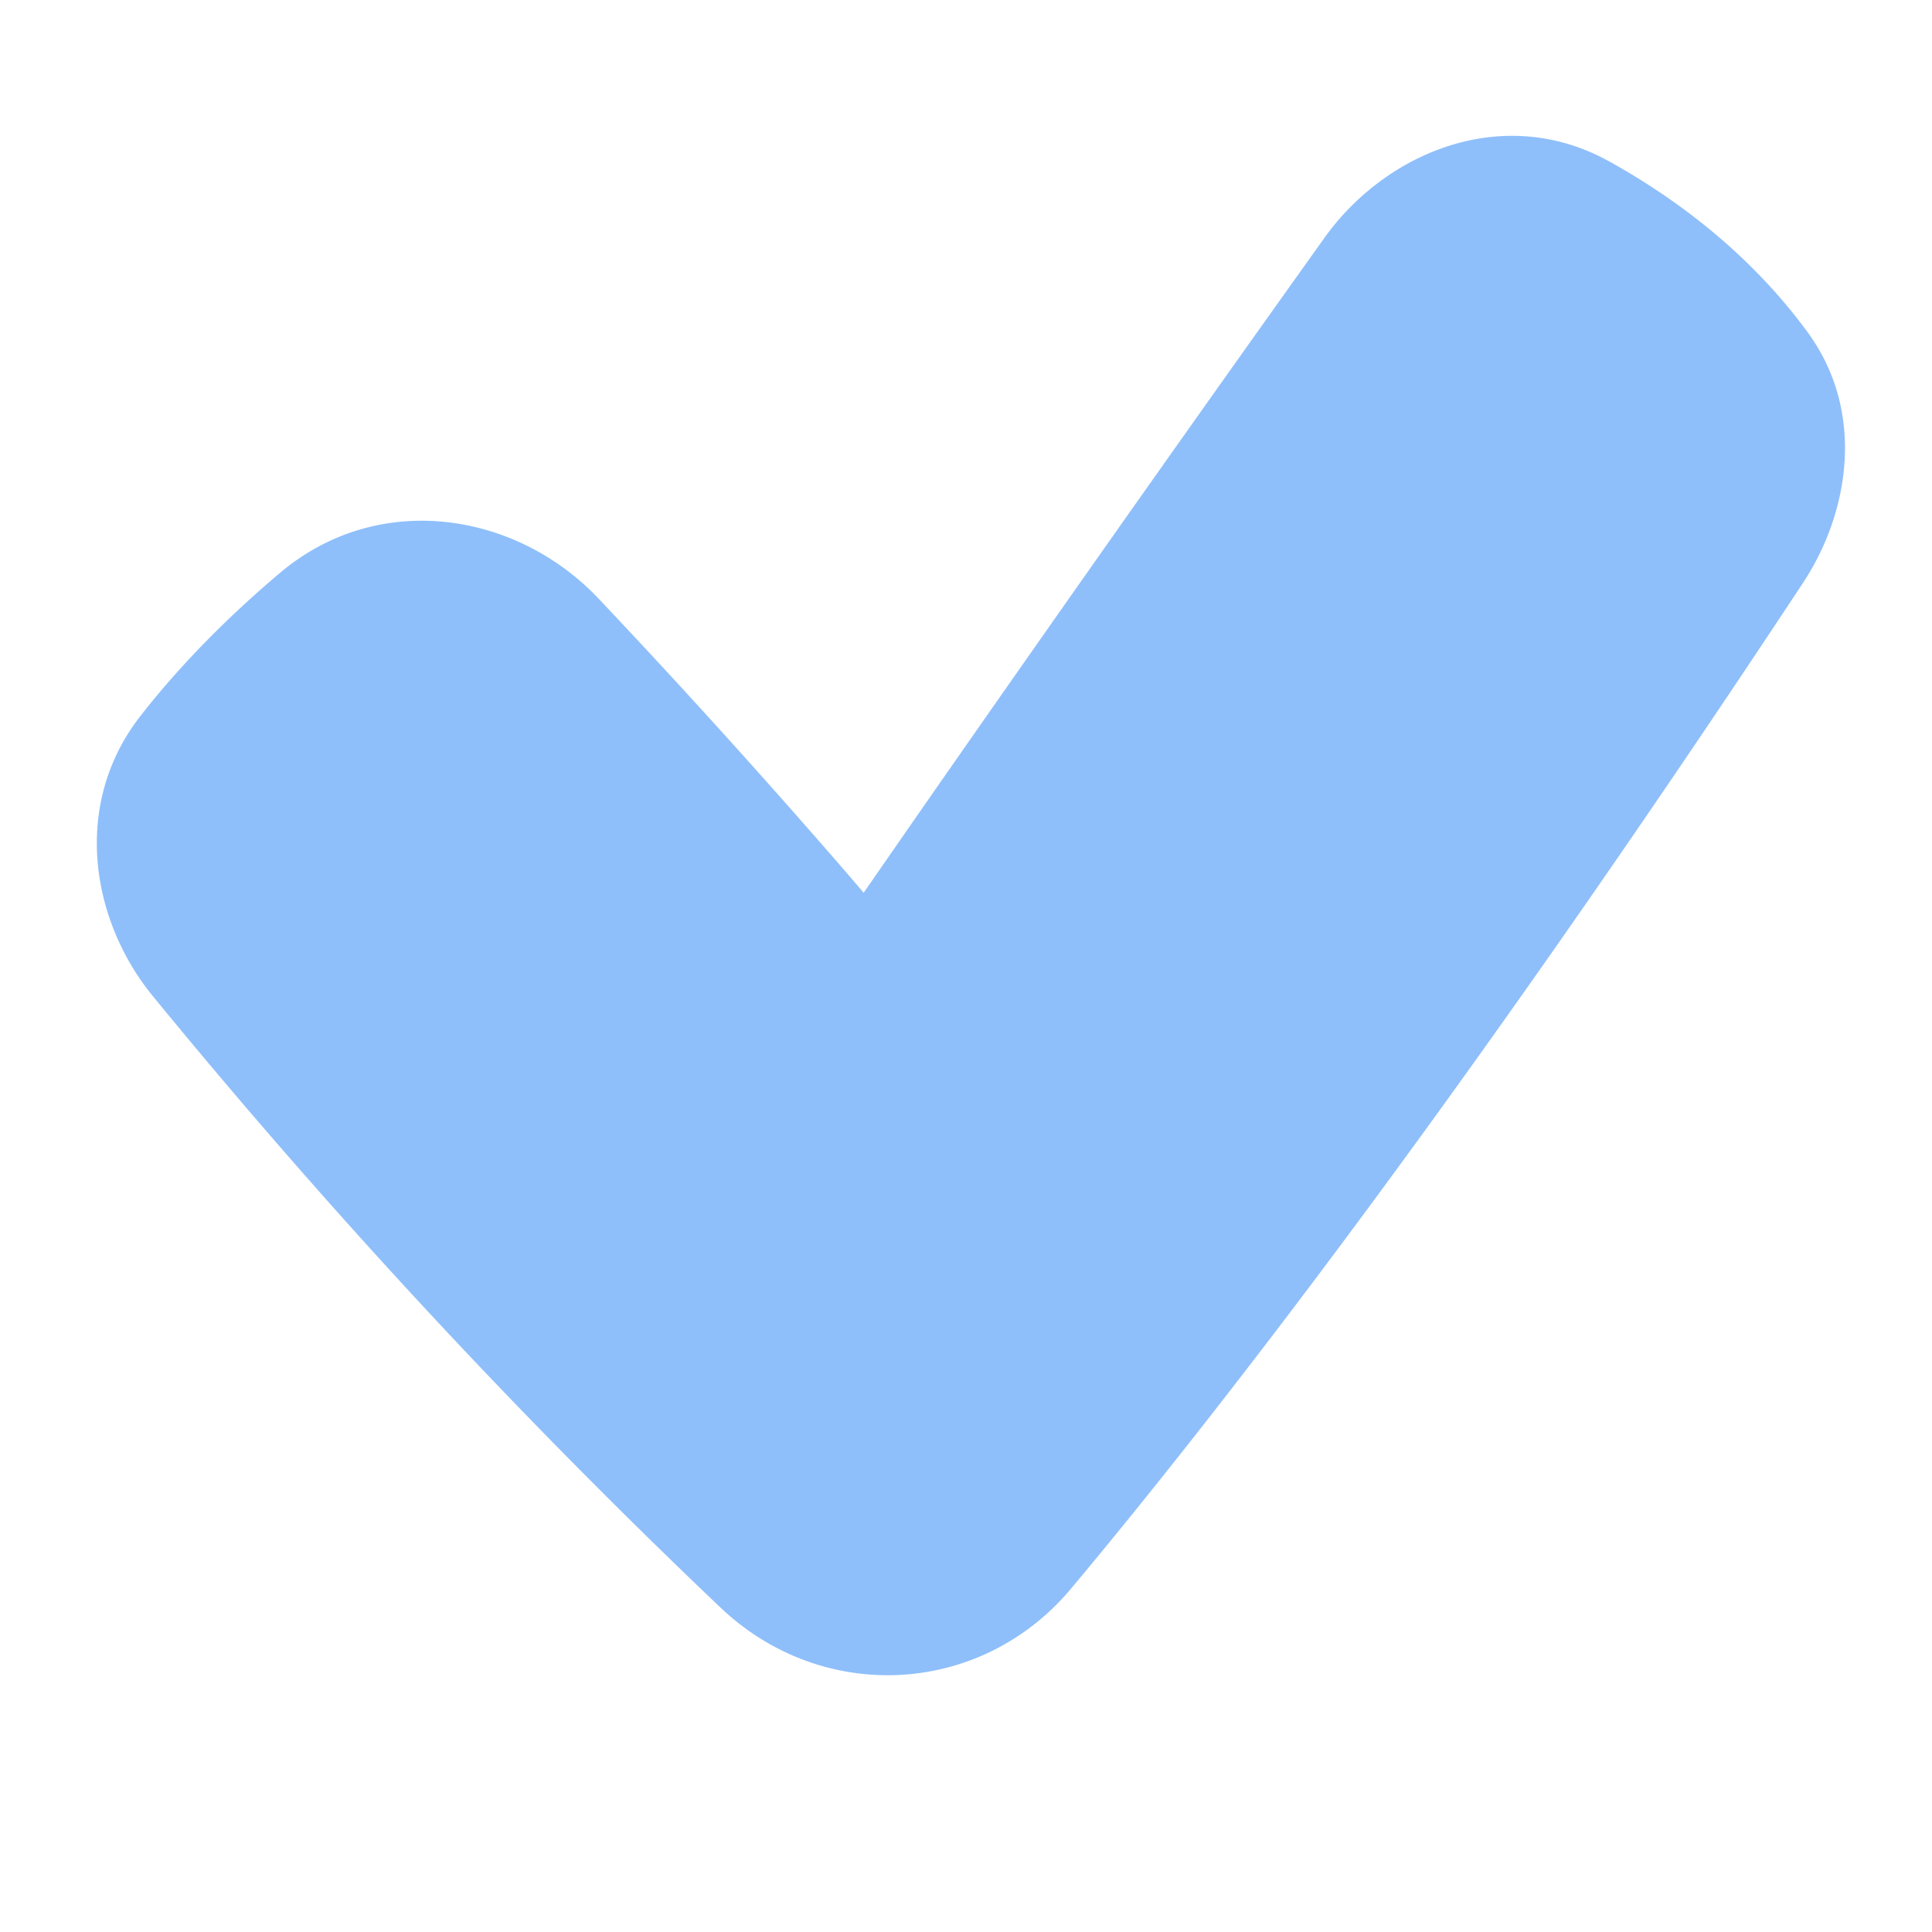 <svg xmlns="http://www.w3.org/2000/svg" fill="none" viewBox="0 0 48 48" id="Check-Thick--Streamline-Plump">
  <desc>
    Check Thick Streamline Icon: https://streamlinehq.com
  </desc>
  <g id="check-thick--check-form-validation-checkmark-success-add-addition-1-tick">
    <path id="Union" fill="#8fbffa" d="M20.636 21.226c0.306 0.352 0.58 0.67 0.822 0.954 0.56 -0.81 1.32 -1.907 2.264 -3.26a1451.67 1451.67 0 0 1 9.182 -13.009c1.515 -2.123 4.44 -3.364 7.08 -1.899 1.571 0.872 3.445 2.223 4.921 4.235 1.464 1.995 1.033 4.504 -0.108 6.232 -8.563 12.973 -14.743 20.874 -18.184 24.986 -2.25 2.69 -6.181 2.876 -8.707 0.48A166.5 166.5 0 0 1 3.793 24.743c-1.548 -1.896 -2.006 -4.773 -0.303 -6.956 1.105 -1.416 2.354 -2.615 3.465 -3.553 2.455 -2.073 5.885 -1.514 7.918 0.64a209.265 209.265 0 0 1 5.763 6.353Z" stroke-width="1"></path>
  </g>
</svg>